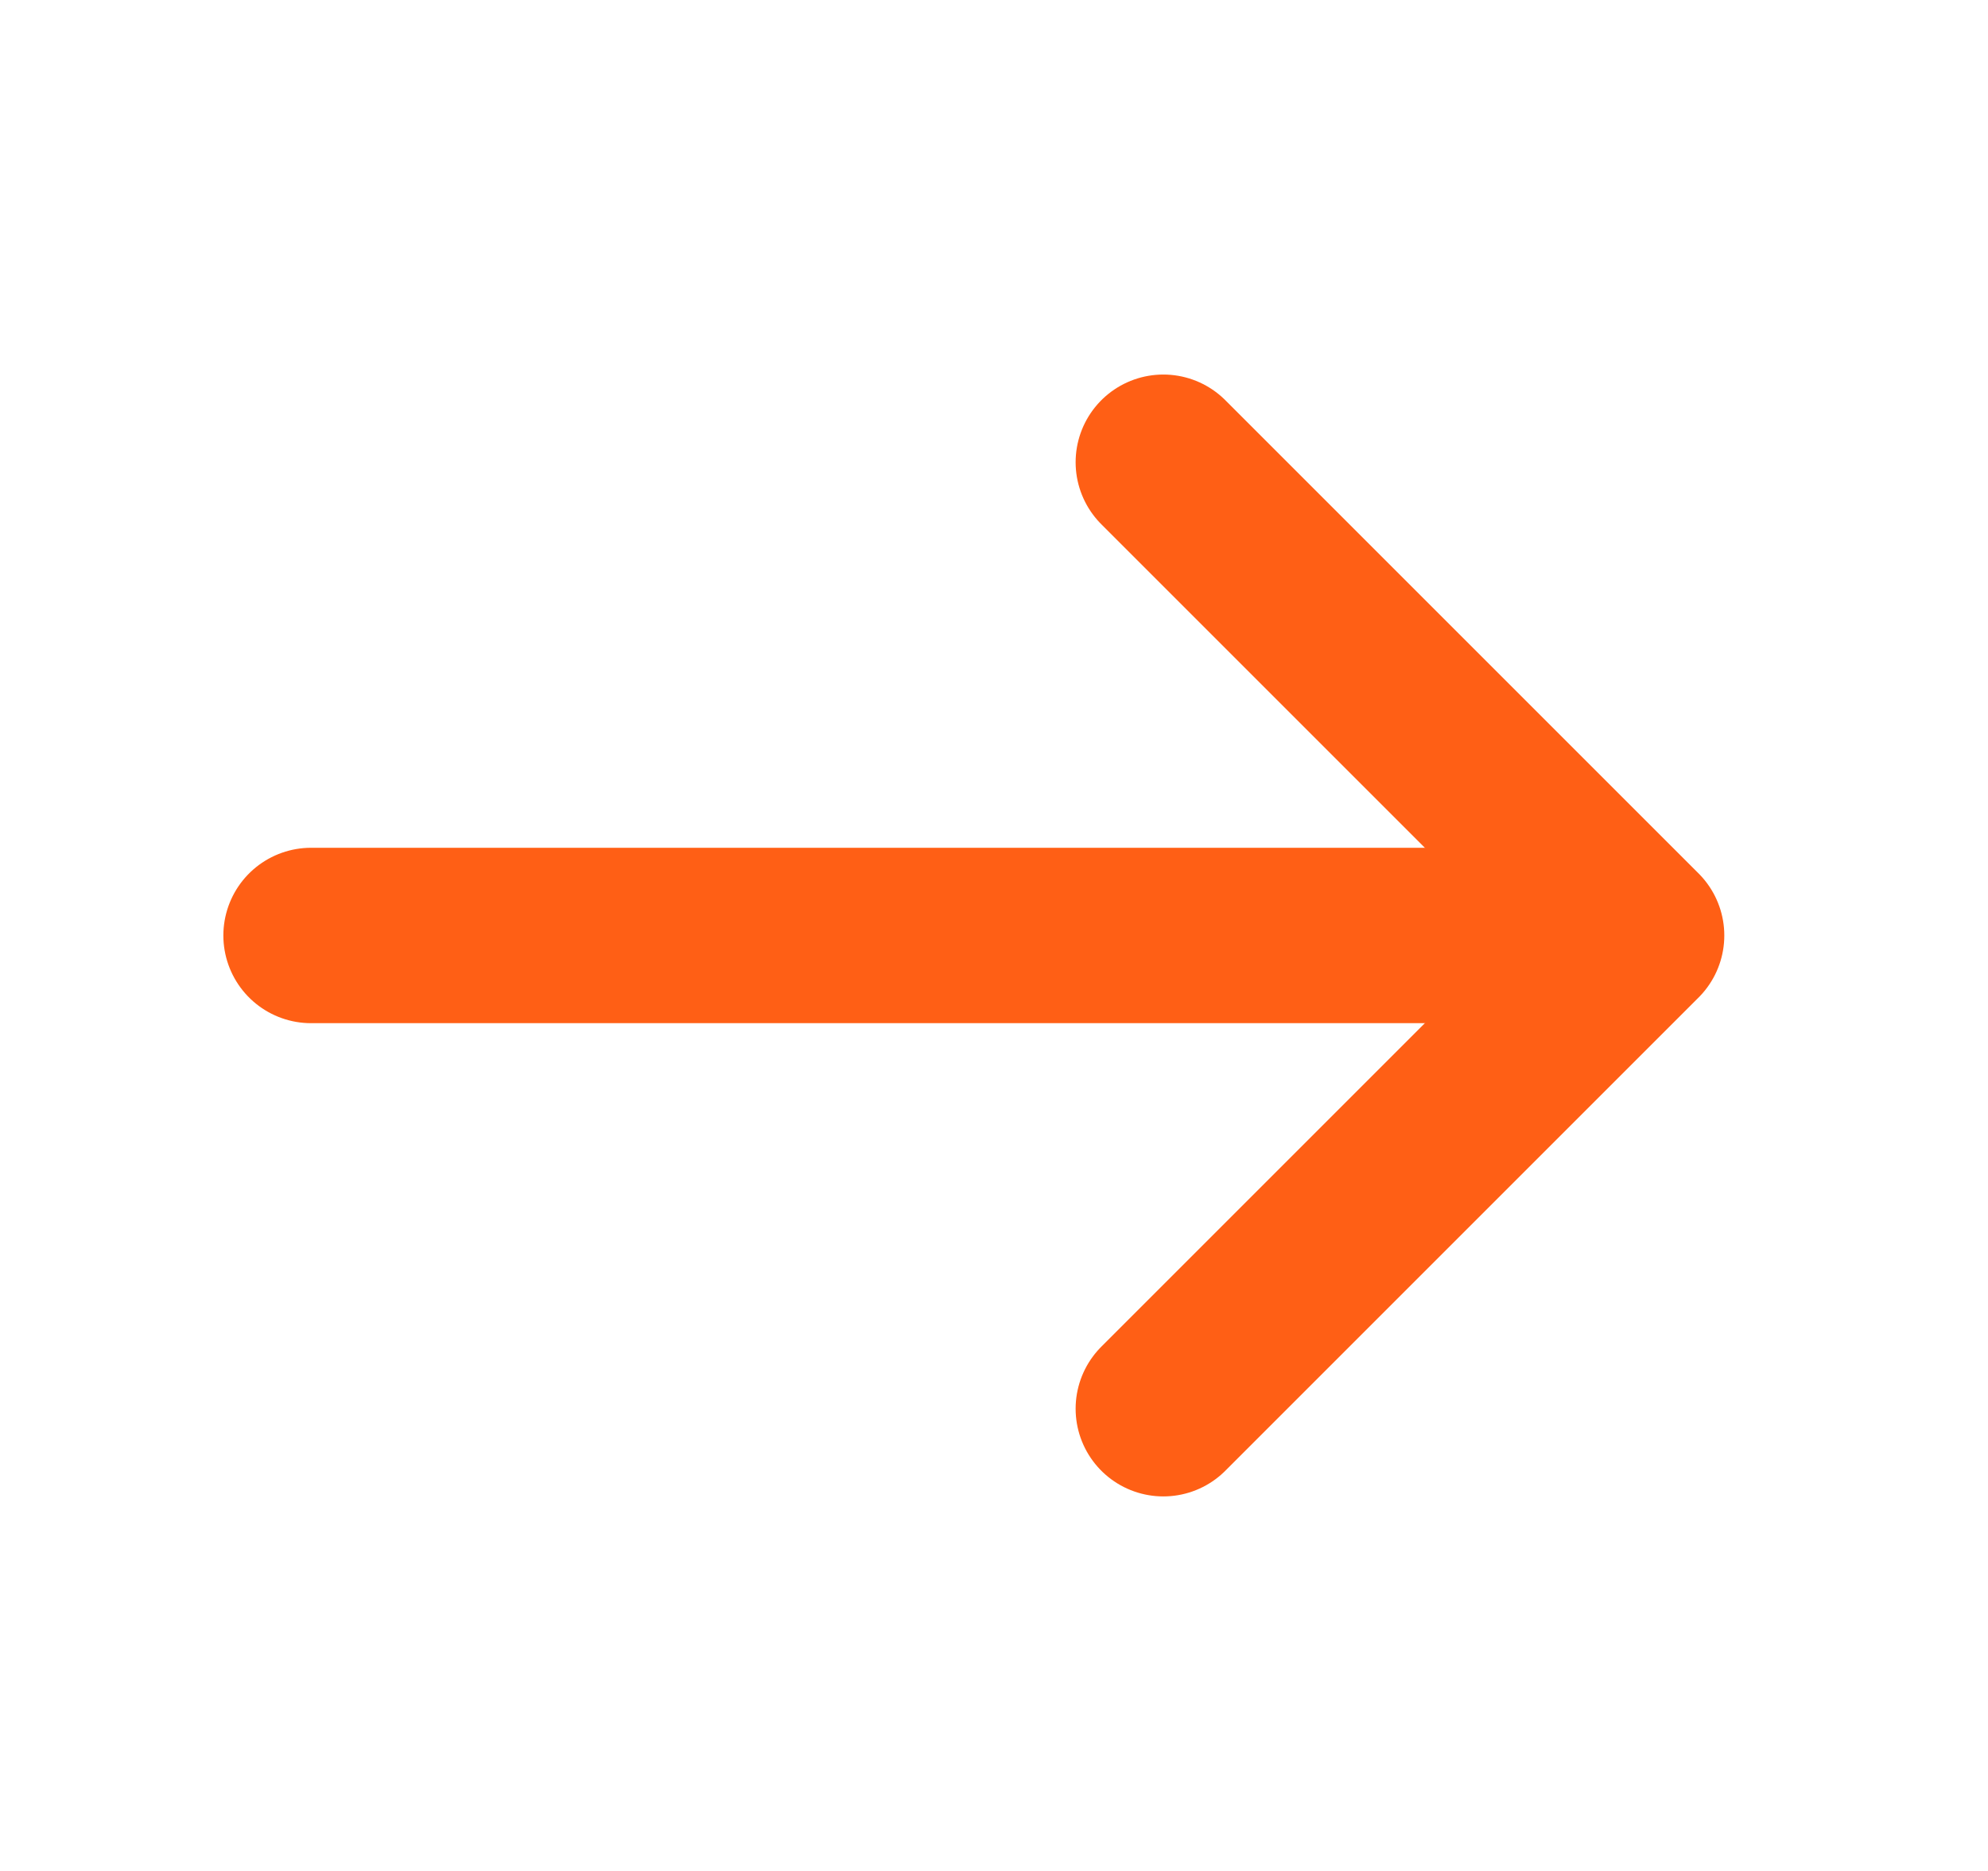 <svg width="17" height="16" viewBox="0 0 17 16" fill="none" xmlns="http://www.w3.org/2000/svg">
<g id="vuesax/linear/arrow-right">
<g id="arrow-right">
<path id="Vector" d="M9.948 3.953L13.995 8L9.948 12.047" stroke="#FF5F15" stroke-width="1.5" stroke-miterlimit="10" stroke-linecap="round" stroke-linejoin="round"/>
<path id="Vector_2" d="M2.66 8H13.88" stroke="#FF5F15" stroke-width="1.5" stroke-miterlimit="10" stroke-linecap="round" stroke-linejoin="round"/>
</g>
</g>
</svg>
